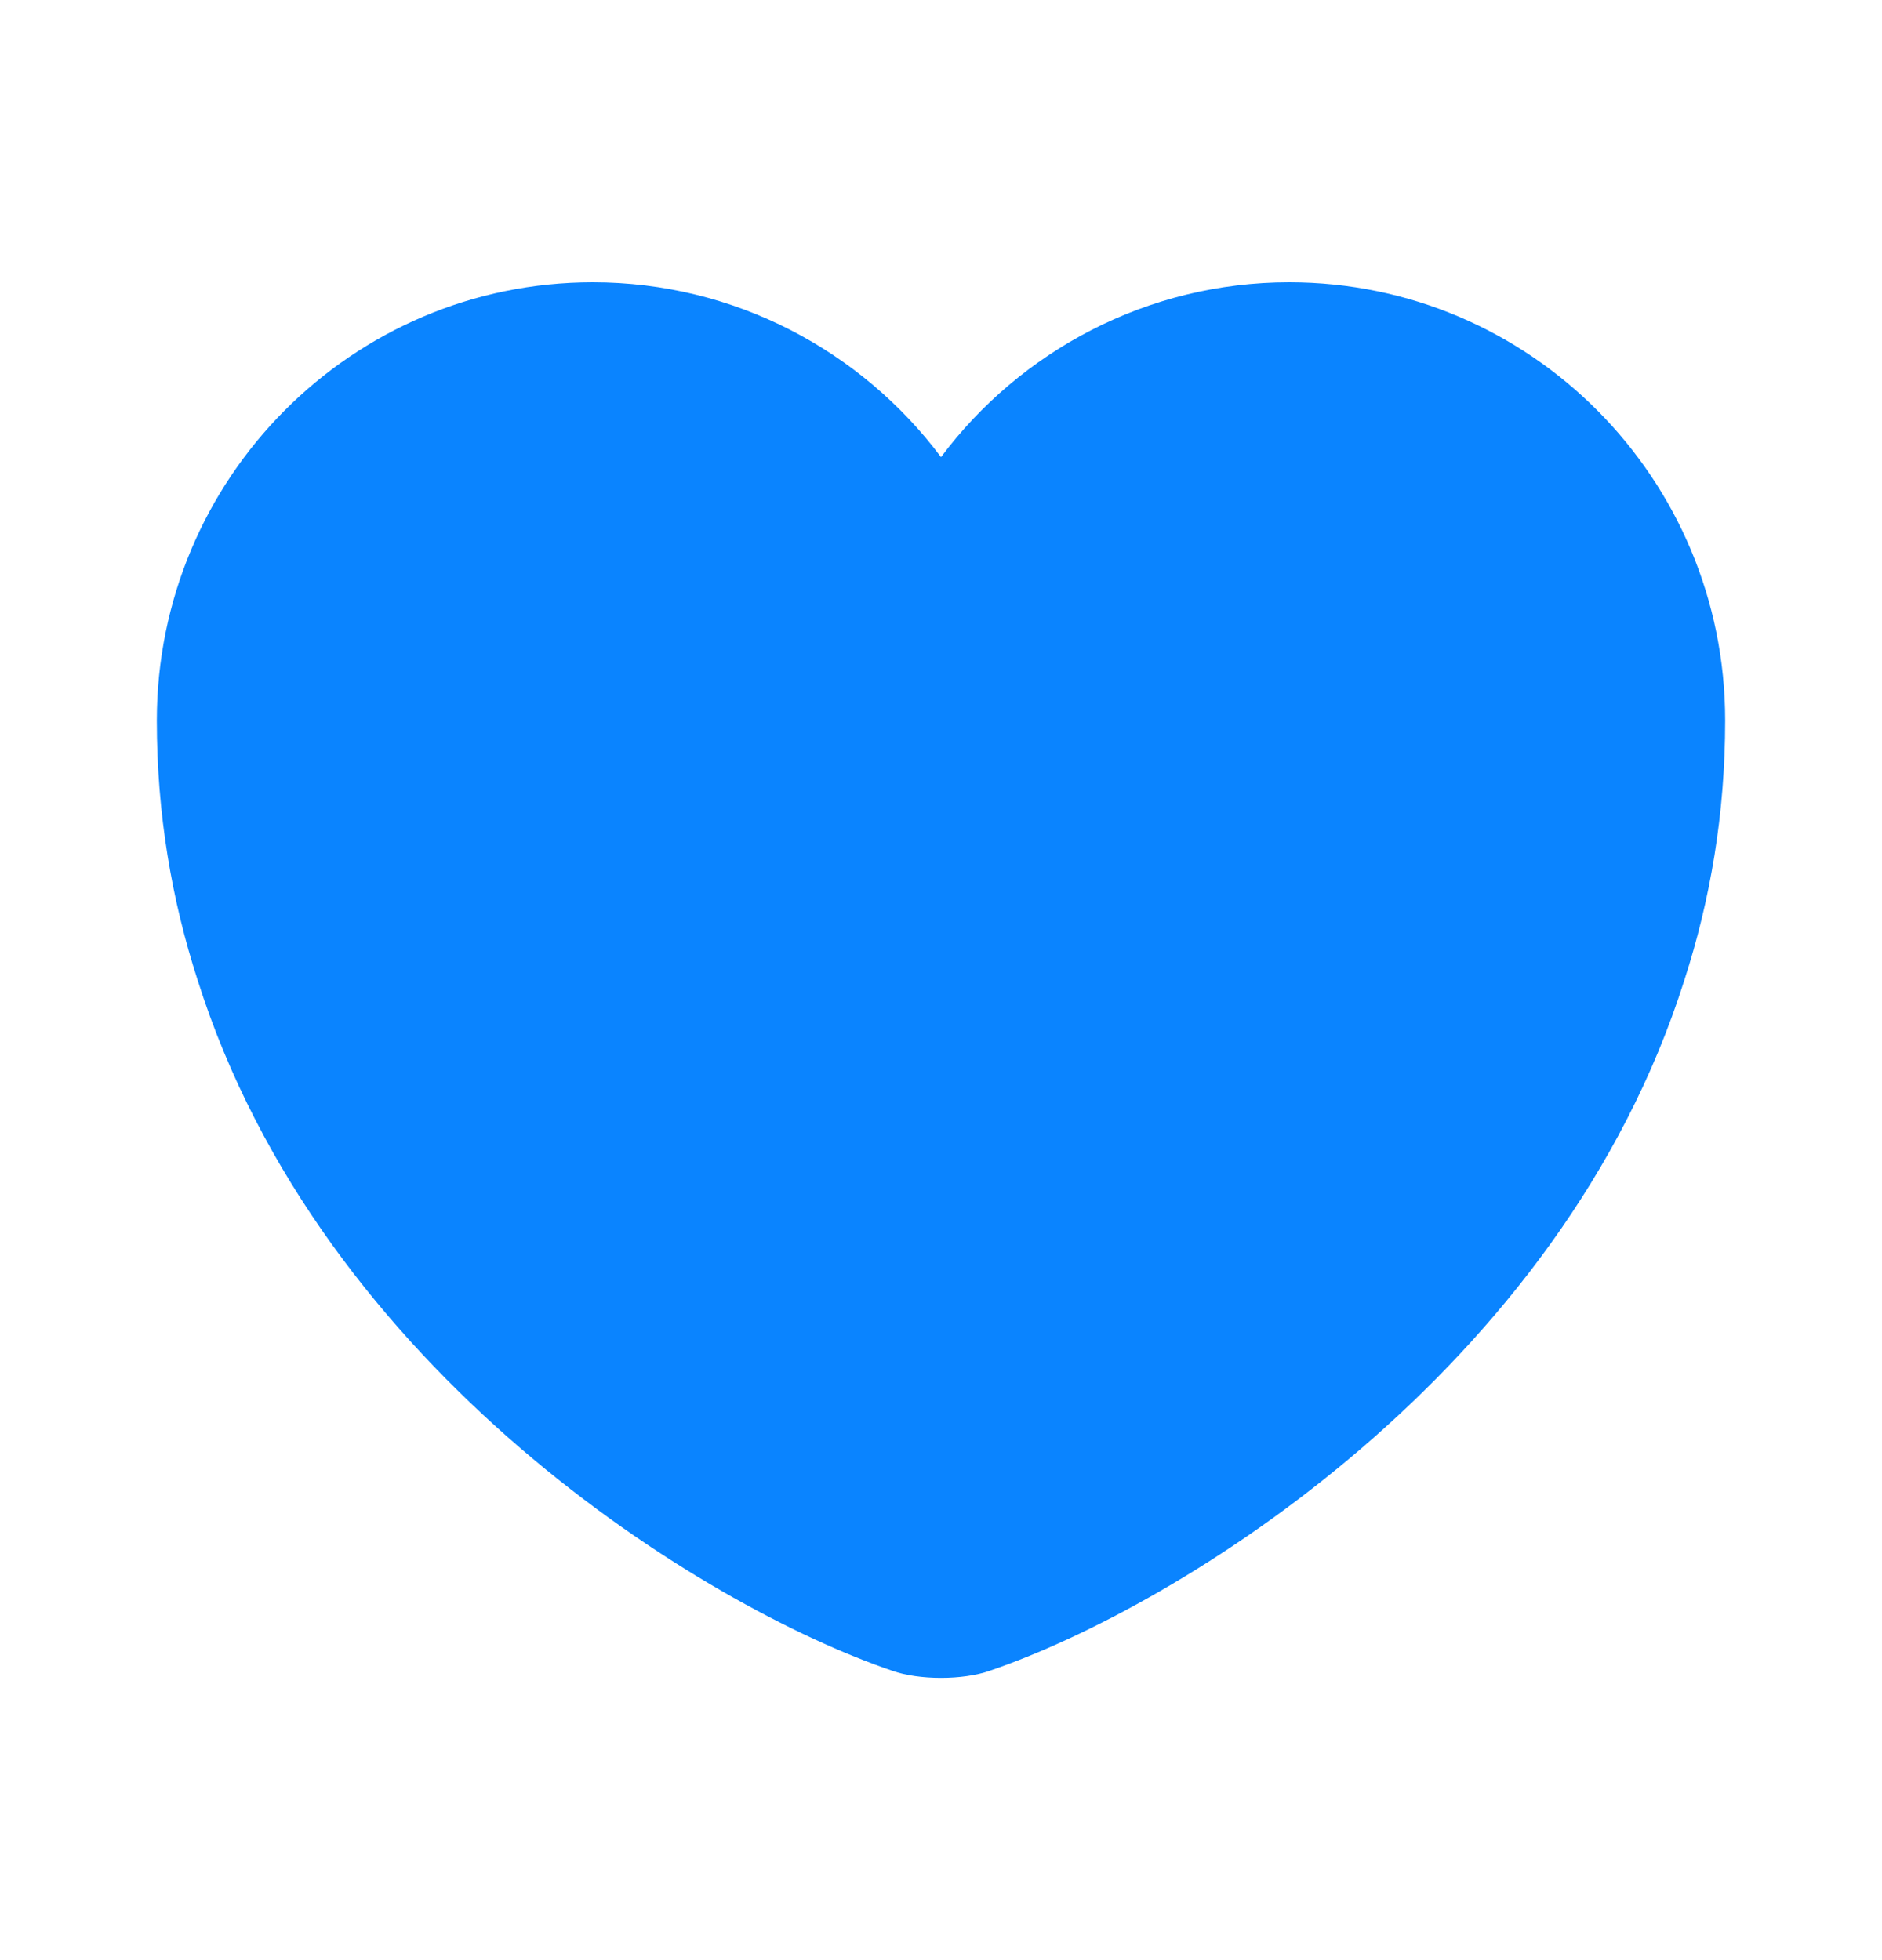 <svg width="24" height="25" viewBox="0 0 24 25" fill="none" xmlns="http://www.w3.org/2000/svg">
<path d="M16.44 3.6C14.63 3.6 13.01 4.48 12 5.83C10.99 4.48 9.37 3.6 7.56 3.6C4.49 3.6 2 6.1 2 9.19C2 10.38 2.19 11.48 2.52 12.5C4.1 17.5 8.97 20.49 11.38 21.31C11.72 21.43 12.28 21.43 12.62 21.31C15.03 20.49 19.9 17.5 21.48 12.5C21.81 11.48 22 10.38 22 9.19C22 6.1 19.51 3.6 16.44 3.6Z" fill="#0A84FF"/>
</svg>
